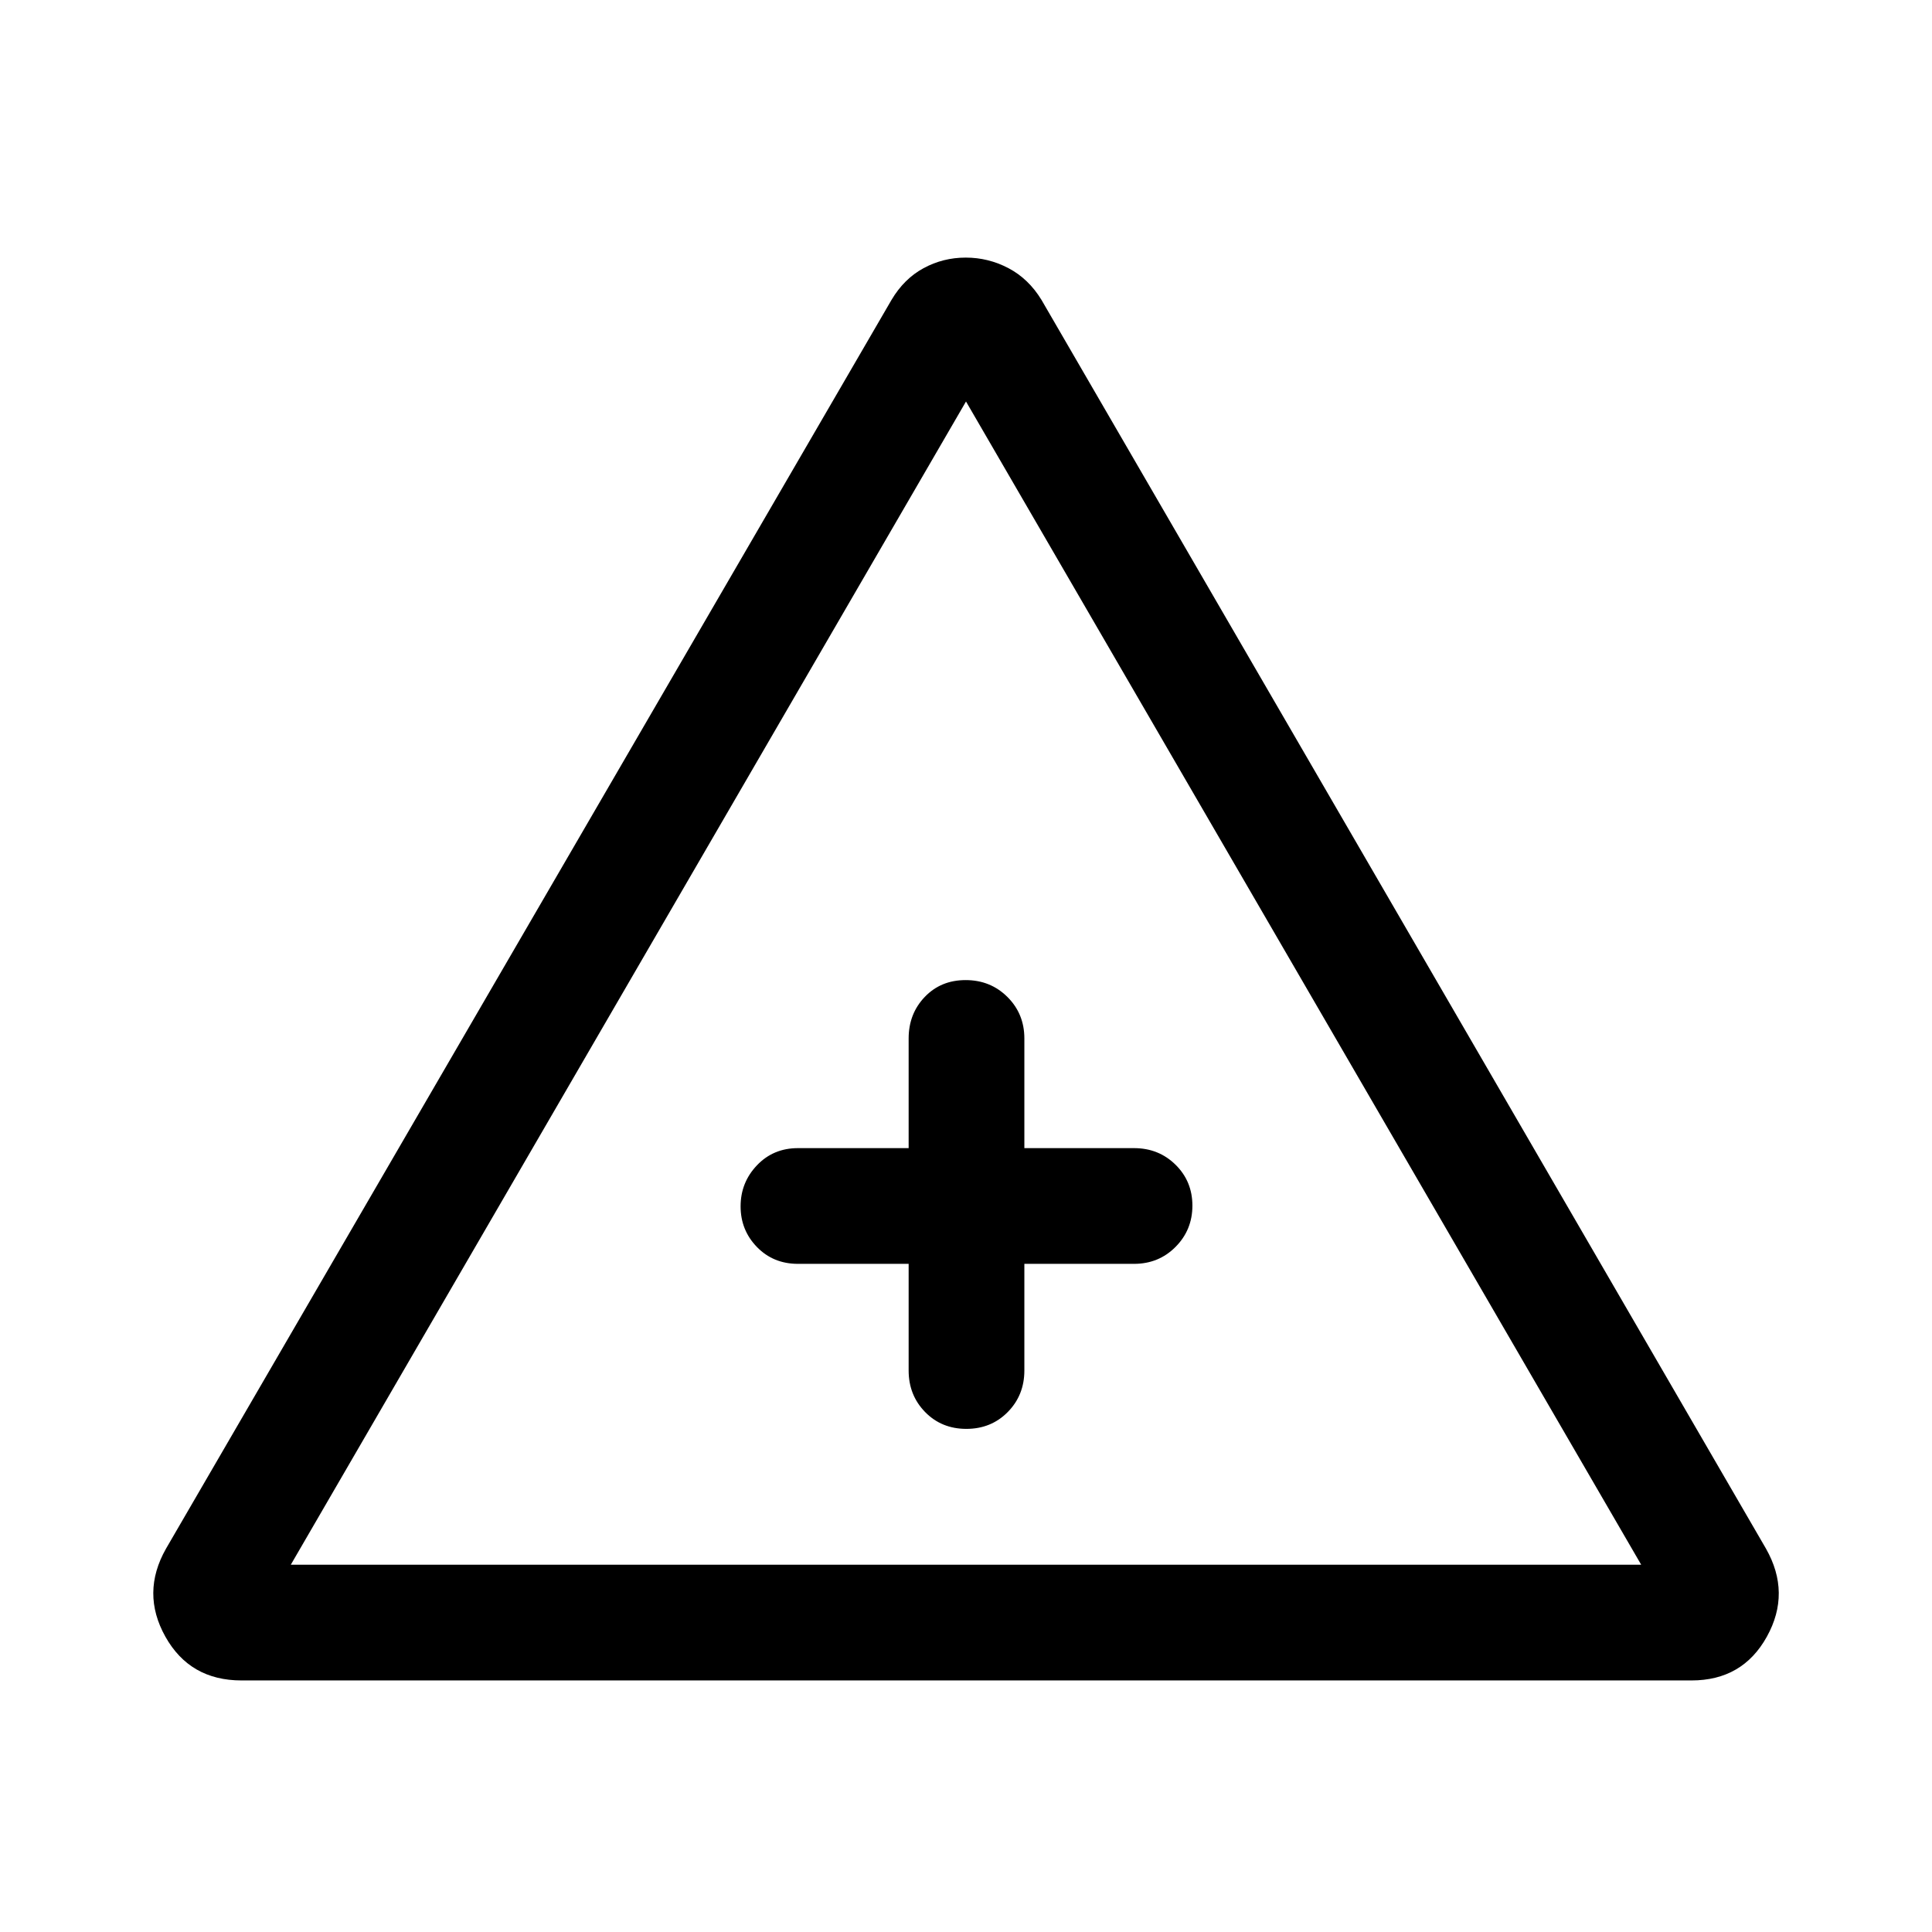 <svg xmlns="http://www.w3.org/2000/svg" height="48" viewBox="0 -960 960 960" width="48"><path d="M120-125q-25.645 0-37.823-21.75Q70-168.5 82.5-190.5L443-811q6.23-10.5 15.921-15.75 9.691-5.25 20.945-5.25 11.253 0 21.235 5.25T517.5-811l360 620.5q12.5 22 .446 43.75Q865.891-125 840.5-125H120Zm24.5-57.5h671L480-760.5l-335.5 578Zm307-149.5v53q0 12.25 8.175 20.625 8.176 8.375 20.5 8.375 12.325 0 20.575-8.375T509-279v-53h54.5q12.25 0 20.625-8.425 8.375-8.426 8.375-20.5 0-12.075-8.375-20.325T563.5-389.5H509V-444q0-12.25-8.425-20.625-8.426-8.375-20.75-8.375-12.325 0-20.325 8.375t-8 20.625v54.5h-55q-12.25 0-20.375 8.535T368-360.575q0 11.856 8.125 20.216Q384.25-332 396.5-332h55Zm28.5-29Z"/></svg>